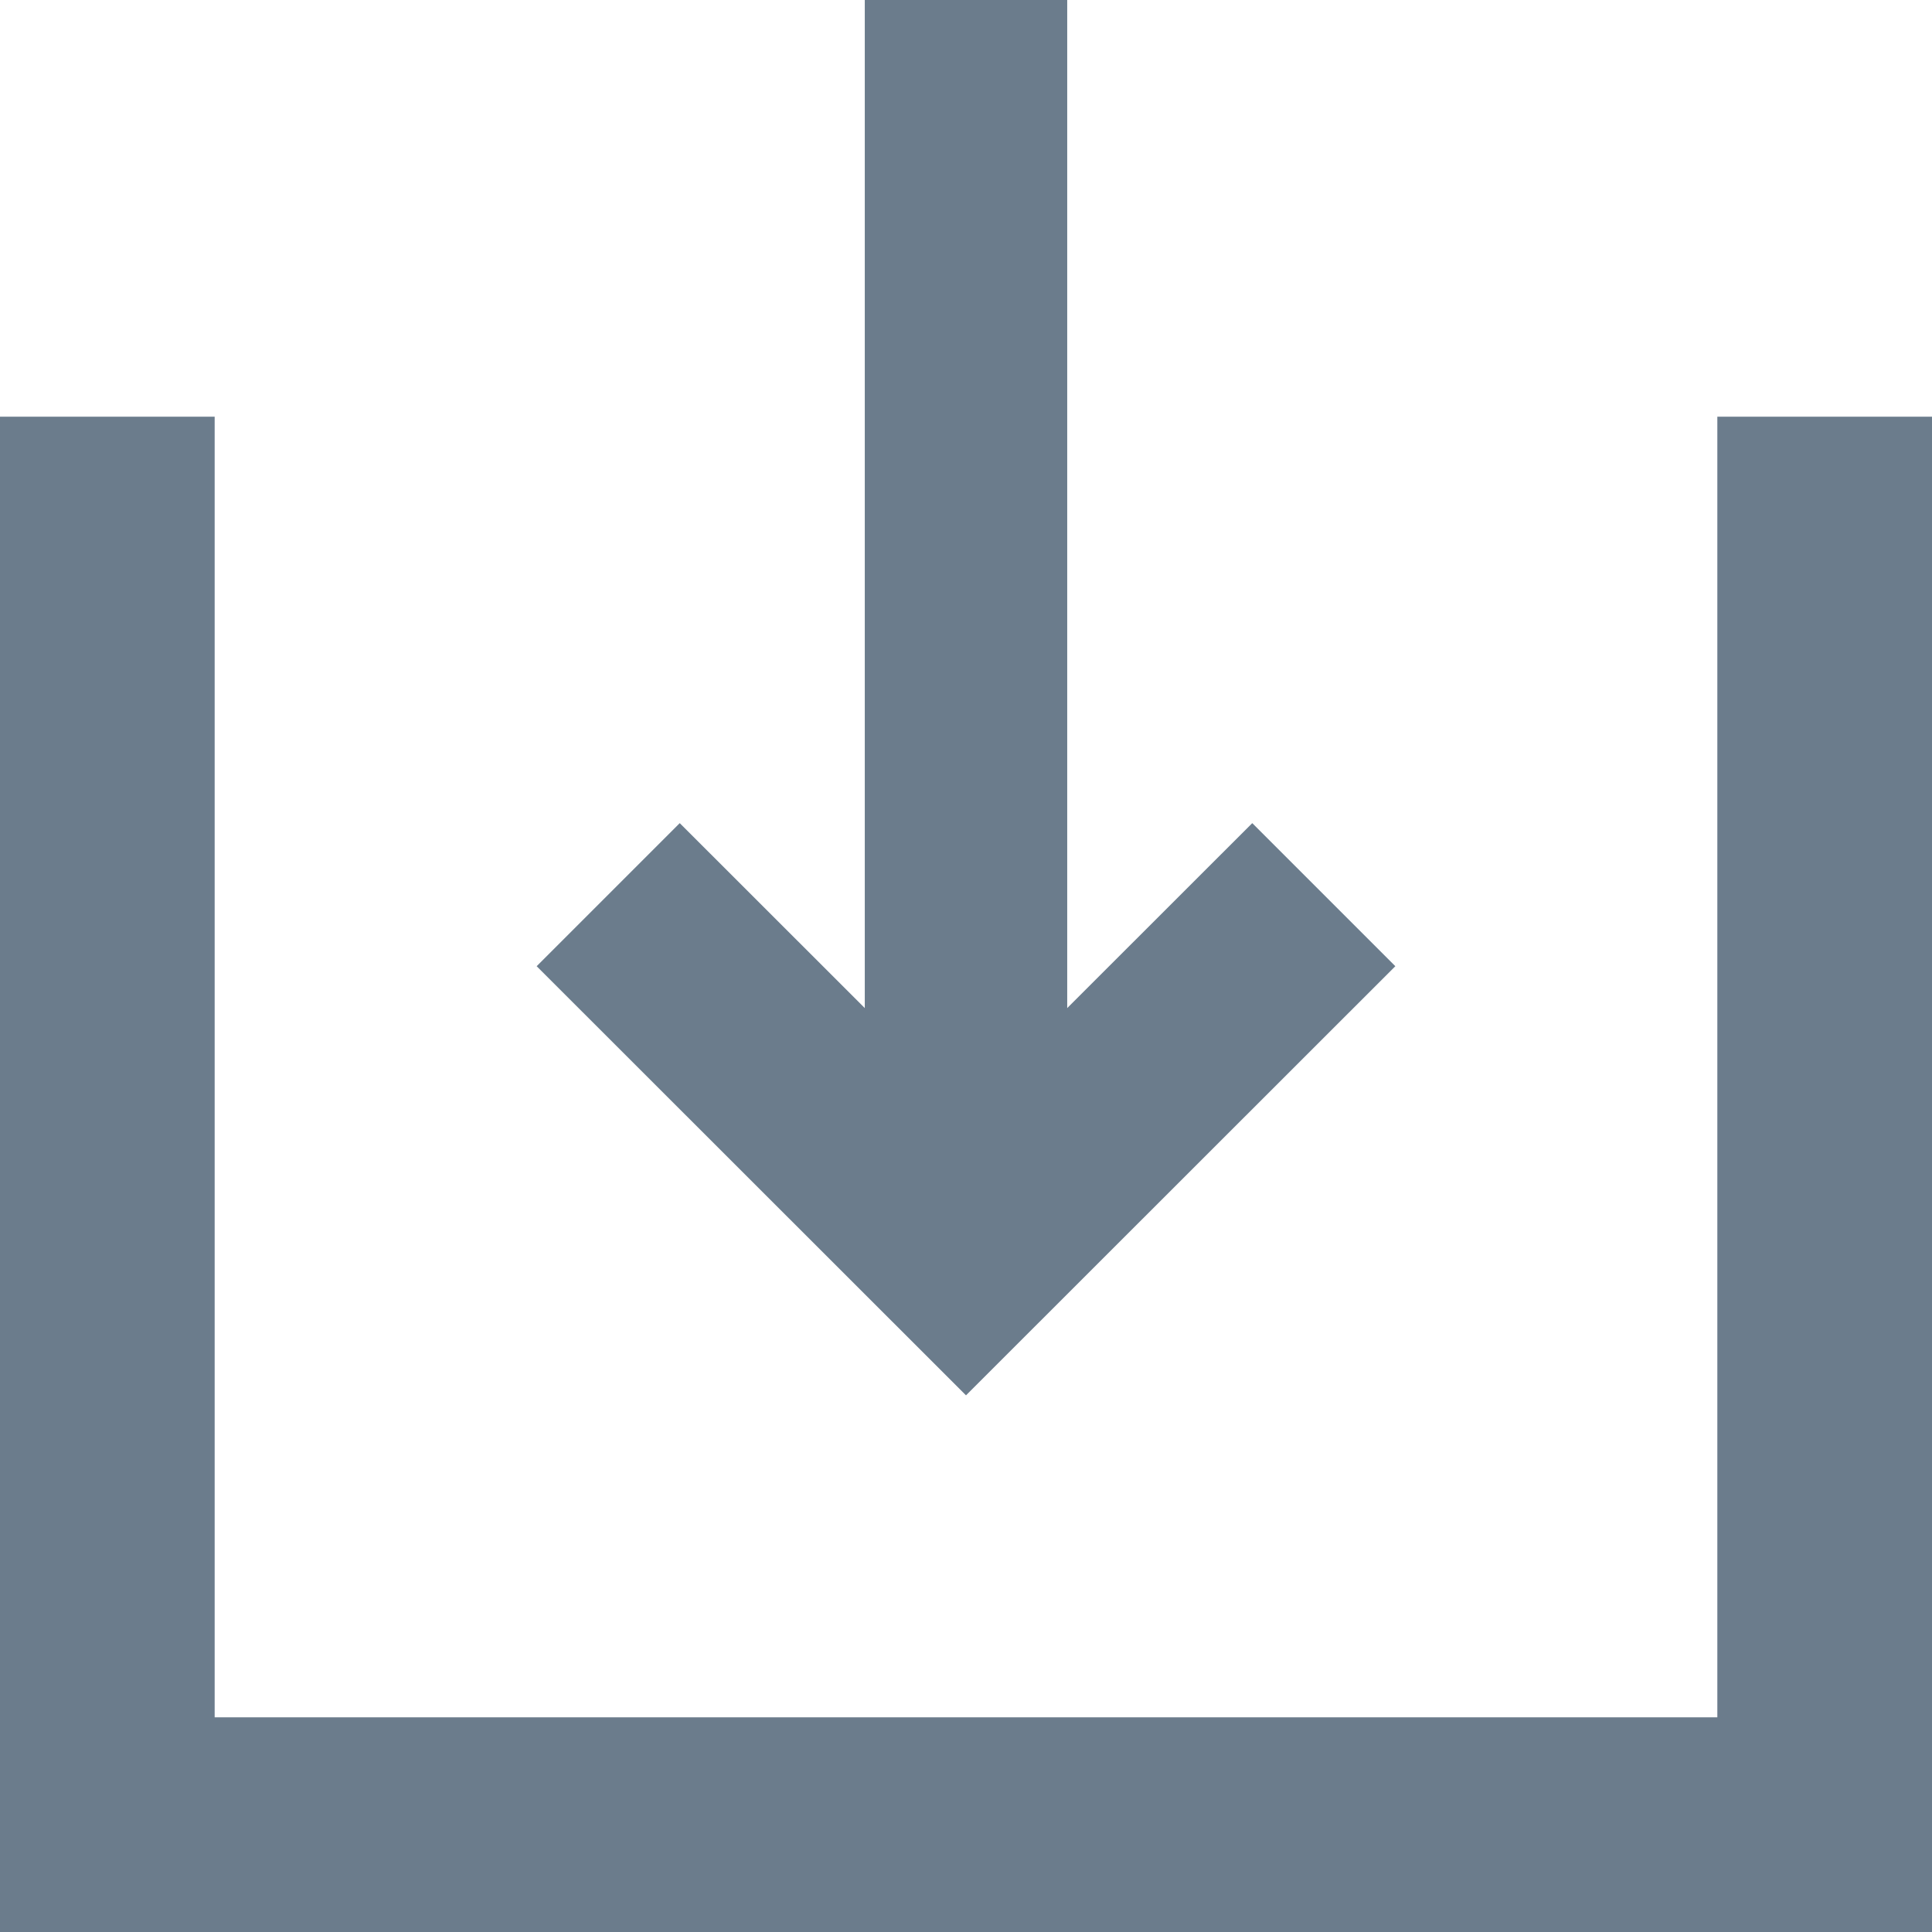 <svg preserveAspectRatio="none" width="100%" height="100%" overflow="visible" style="display: block;" viewBox="0 0 18 18" fill="none" xmlns="http://www.w3.org/2000/svg">
<path id="Vector" d="M2 16H16V3.882H18V18H0V3.882H2V16ZM9.943 9.392L11.667 7.669L13 9.002L9 13L5 9.002L6.333 7.669L8.057 9.392V0H9.943V9.392Z" fill="#6B7C8C"/>
</svg>
